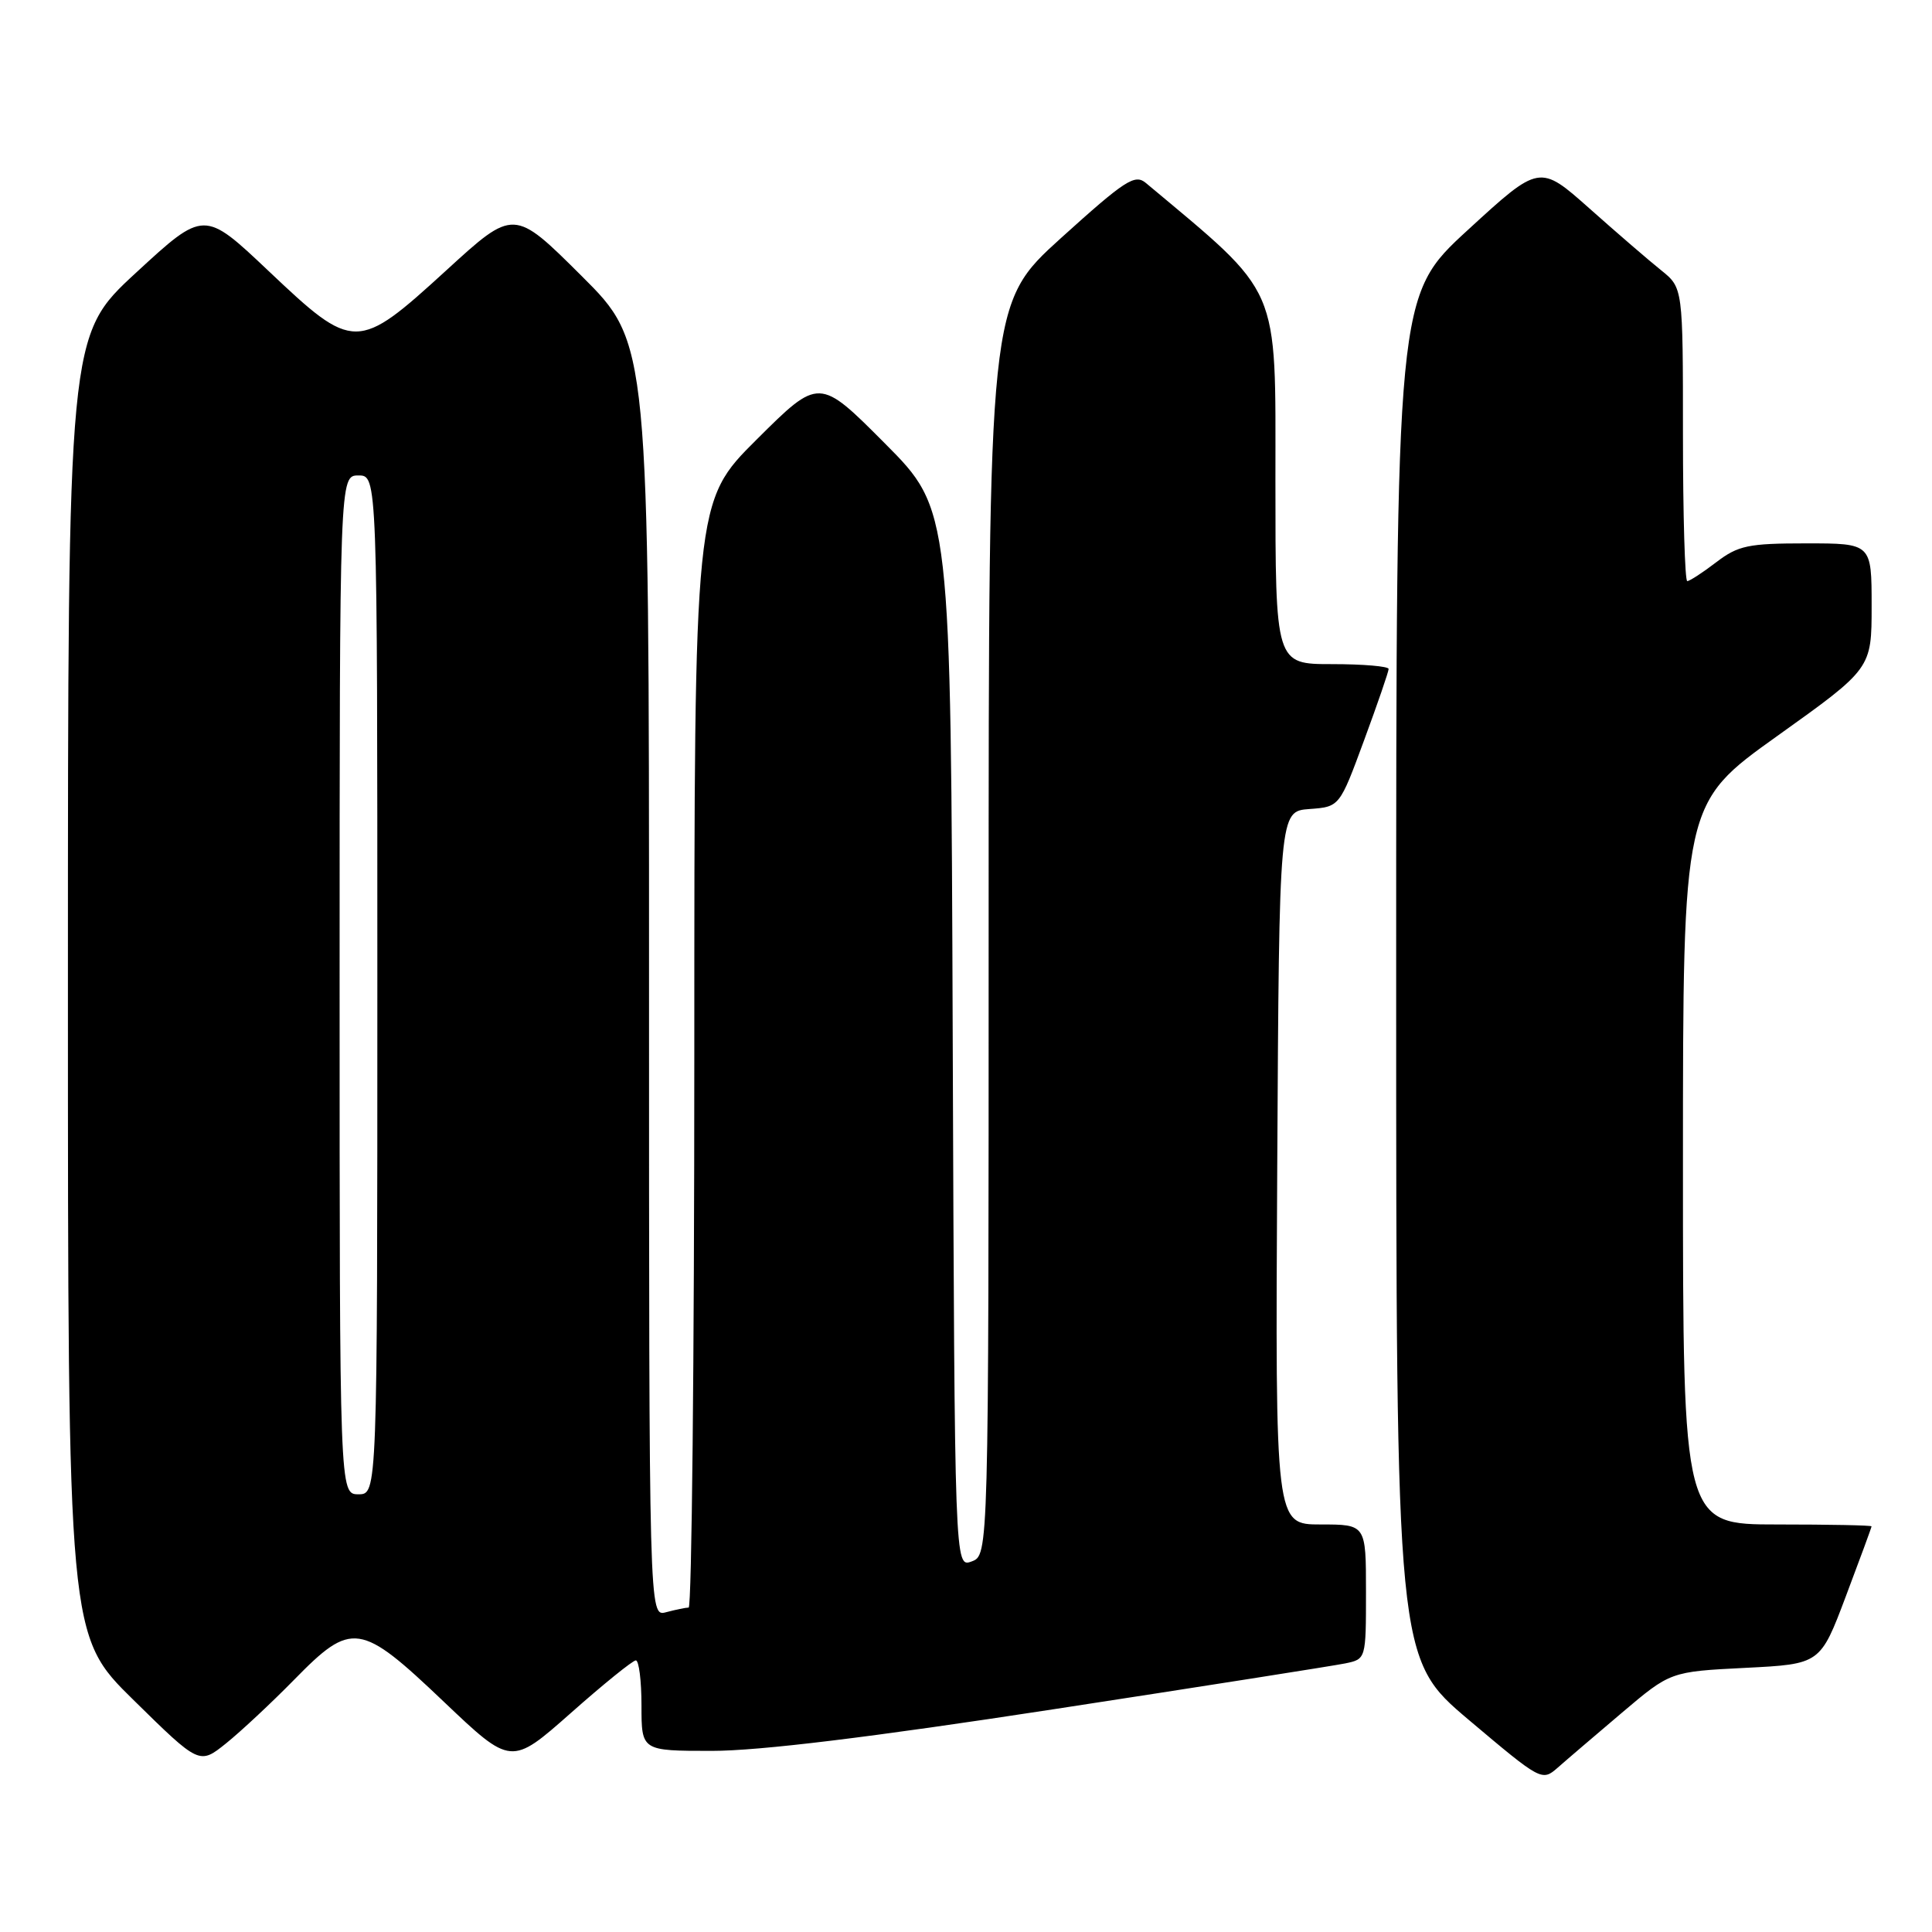 <?xml version="1.0" encoding="UTF-8" standalone="no"?>
<!DOCTYPE svg PUBLIC "-//W3C//DTD SVG 1.1//EN" "http://www.w3.org/Graphics/SVG/1.1/DTD/svg11.dtd" >
<svg xmlns="http://www.w3.org/2000/svg" xmlns:xlink="http://www.w3.org/1999/xlink" version="1.1" viewBox="0 0 256 256">
 <g >
 <path fill="currentColor"
d=" M 214.92 226.94 C 221.34 221.50 221.34 221.50 231.27 221.00 C 241.20 220.50 241.20 220.50 244.59 211.50 C 246.46 206.55 247.99 202.39 247.99 202.25 C 248.00 202.11 242.38 202.00 235.50 202.00 C 223.00 202.00 223.00 202.00 223.00 154.23 C 223.00 106.45 223.00 106.45 235.50 97.52 C 248.00 88.59 248.00 88.59 248.00 80.29 C 248.00 72.00 248.00 72.00 239.34 72.00 C 231.65 72.00 230.32 72.28 227.41 74.50 C 225.61 75.88 223.88 77.00 223.57 77.00 C 223.26 77.00 223.00 68.26 223.00 57.57 C 223.00 38.14 223.00 38.14 220.12 35.82 C 218.53 34.55 214.25 30.86 210.62 27.63 C 204.00 21.75 204.00 21.75 194.50 30.47 C 185.00 39.19 185.00 39.19 185.00 129.48 C 185.00 219.77 185.00 219.77 194.65 227.92 C 204.19 235.97 204.32 236.05 206.40 234.23 C 207.55 233.21 211.39 229.94 214.92 226.94 Z  M 38.97 222.58 C 46.62 214.77 47.72 214.93 58.81 225.49 C 67.73 233.97 67.73 233.97 75.62 227.00 C 79.95 223.16 83.84 220.02 84.25 220.01 C 84.66 220.01 85.00 222.70 85.00 226.00 C 85.00 232.00 85.00 232.00 94.32 232.00 C 100.62 232.00 115.33 230.21 139.57 226.49 C 159.33 223.46 176.74 220.72 178.25 220.41 C 181.00 219.84 181.00 219.84 181.00 210.92 C 181.00 202.00 181.00 202.00 174.99 202.00 C 168.98 202.00 168.98 202.00 169.24 154.75 C 169.50 107.50 169.50 107.50 173.50 107.20 C 177.50 106.91 177.50 106.91 180.75 98.09 C 182.54 93.24 184.00 88.99 184.00 88.64 C 184.00 88.29 180.62 88.00 176.50 88.00 C 169.00 88.00 169.00 88.00 169.00 63.67 C 169.00 37.35 169.86 39.33 151.84 24.25 C 150.38 23.02 149.10 23.85 140.59 31.54 C 131.00 40.23 131.00 40.23 131.00 123.14 C 131.00 206.06 131.00 206.06 128.75 206.90 C 126.50 207.73 126.50 207.73 126.24 137.63 C 125.99 67.53 125.99 67.53 117.26 58.76 C 108.54 50.00 108.54 50.00 100.27 58.23 C 92.00 66.46 92.00 66.46 92.00 139.73 C 92.00 180.03 91.66 213.01 91.25 213.01 C 90.84 213.02 89.49 213.30 88.25 213.63 C 86.00 214.23 86.00 214.23 86.00 129.85 C 86.00 45.46 86.00 45.46 77.05 36.55 C 68.09 27.63 68.09 27.63 59.14 35.82 C 47.33 46.61 46.89 46.61 35.59 35.91 C 27.04 27.82 27.04 27.82 18.02 36.14 C 9.00 44.46 9.00 44.46 9.00 130.60 C 9.00 216.73 9.00 216.73 17.71 225.28 C 26.42 233.84 26.42 233.84 29.96 231.00 C 31.91 229.43 35.96 225.65 38.97 222.58 Z  M 45.00 130.50 C 45.00 63.00 45.00 63.00 47.50 63.00 C 50.00 63.00 50.00 63.00 50.00 130.50 C 50.00 198.00 50.00 198.00 47.50 198.00 C 45.00 198.00 45.00 198.00 45.00 130.50 Z "/>
</g>
</svg>